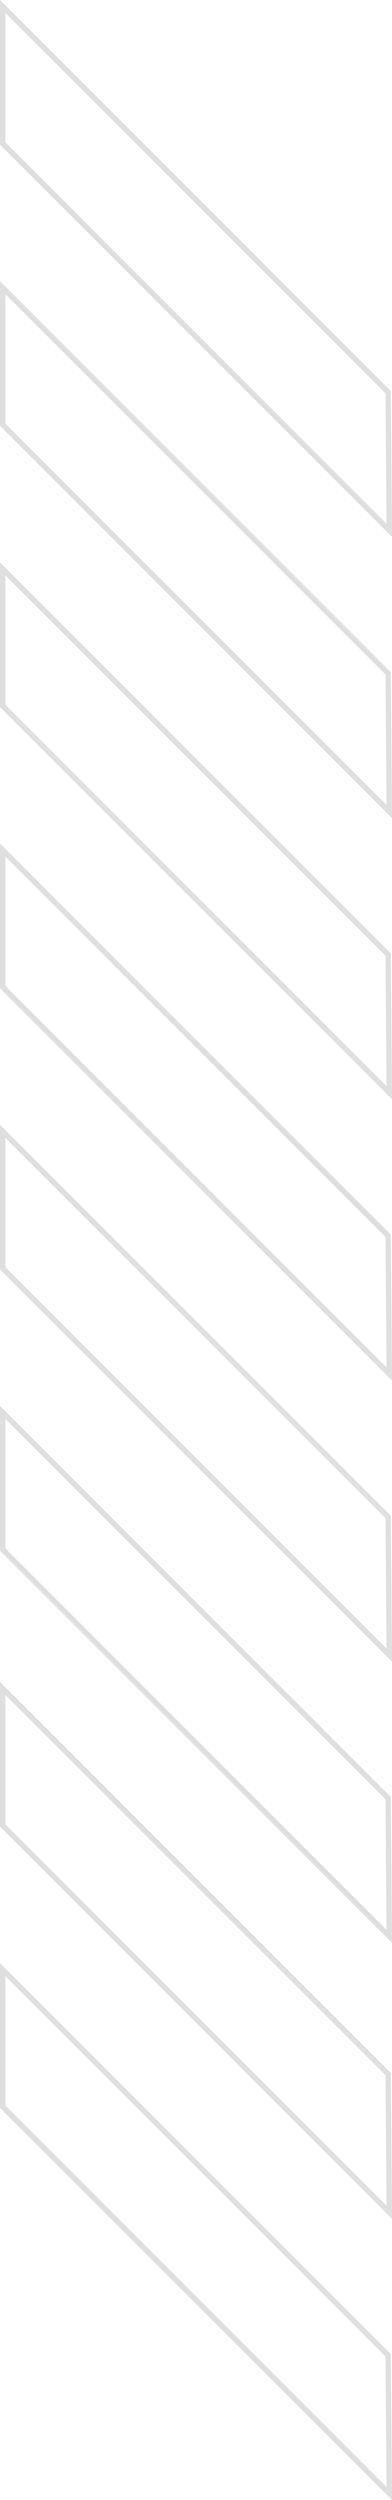 <svg xmlns="http://www.w3.org/2000/svg" width="72.61" height="462.85" viewBox="0 0 72.61 462.85">
  <g id="Group_778" data-name="Group 778" transform="translate(-201.465 -473.398)">
    <path id="Path_848" data-name="Path 848" d="M273.566,640.516l-.2-25.576-71.4-71.4,0,25.371Z" transform="translate(0 191.365)" fill="none" stroke="#dfdfdf" stroke-width="1"/>
    <path id="Path_849" data-name="Path 849" d="M273.566,626.728l-.2-25.576-71.4-71.4,0,25.372Z" transform="translate(0 153.092)" fill="none" stroke="#dfdfdf" stroke-width="1"/>
    <path id="Path_850" data-name="Path 850" d="M273.566,612.941l-.2-25.576-71.4-71.4,0,25.372Z" transform="translate(0 114.819)" fill="none" stroke="#dfdfdf" stroke-width="1"/>
    <path id="Path_851" data-name="Path 851" d="M273.566,667.834l-.2-25.576-71.4-71.4,0,25.372Z" transform="translate(0 267.197)" fill="none" stroke="#dfdfdf" stroke-width="1"/>
    <path id="Path_852" data-name="Path 852" d="M273.566,654.047l-.2-25.576-71.4-71.4,0,25.371Z" transform="translate(0 228.924)" fill="none" stroke="#dfdfdf" stroke-width="1"/>
    <path id="Path_853" data-name="Path 853" d="M273.566,599.153l-.2-25.576-71.4-71.4,0,25.372Z" transform="translate(0 76.546)" fill="none" stroke="#dfdfdf" stroke-width="1"/>
    <path id="Path_854" data-name="Path 854" d="M273.566,585.365l-.2-25.576-71.4-71.4,0,25.372Z" transform="translate(0 38.273)" fill="none" stroke="#dfdfdf" stroke-width="1"/>
    <path id="Path_855" data-name="Path 855" d="M273.566,571.577l-.2-25.576-71.4-71.4,0,25.372Z" transform="translate(0 0)" fill="none" stroke="#dfdfdf" stroke-width="1"/>
  </g>
</svg>
